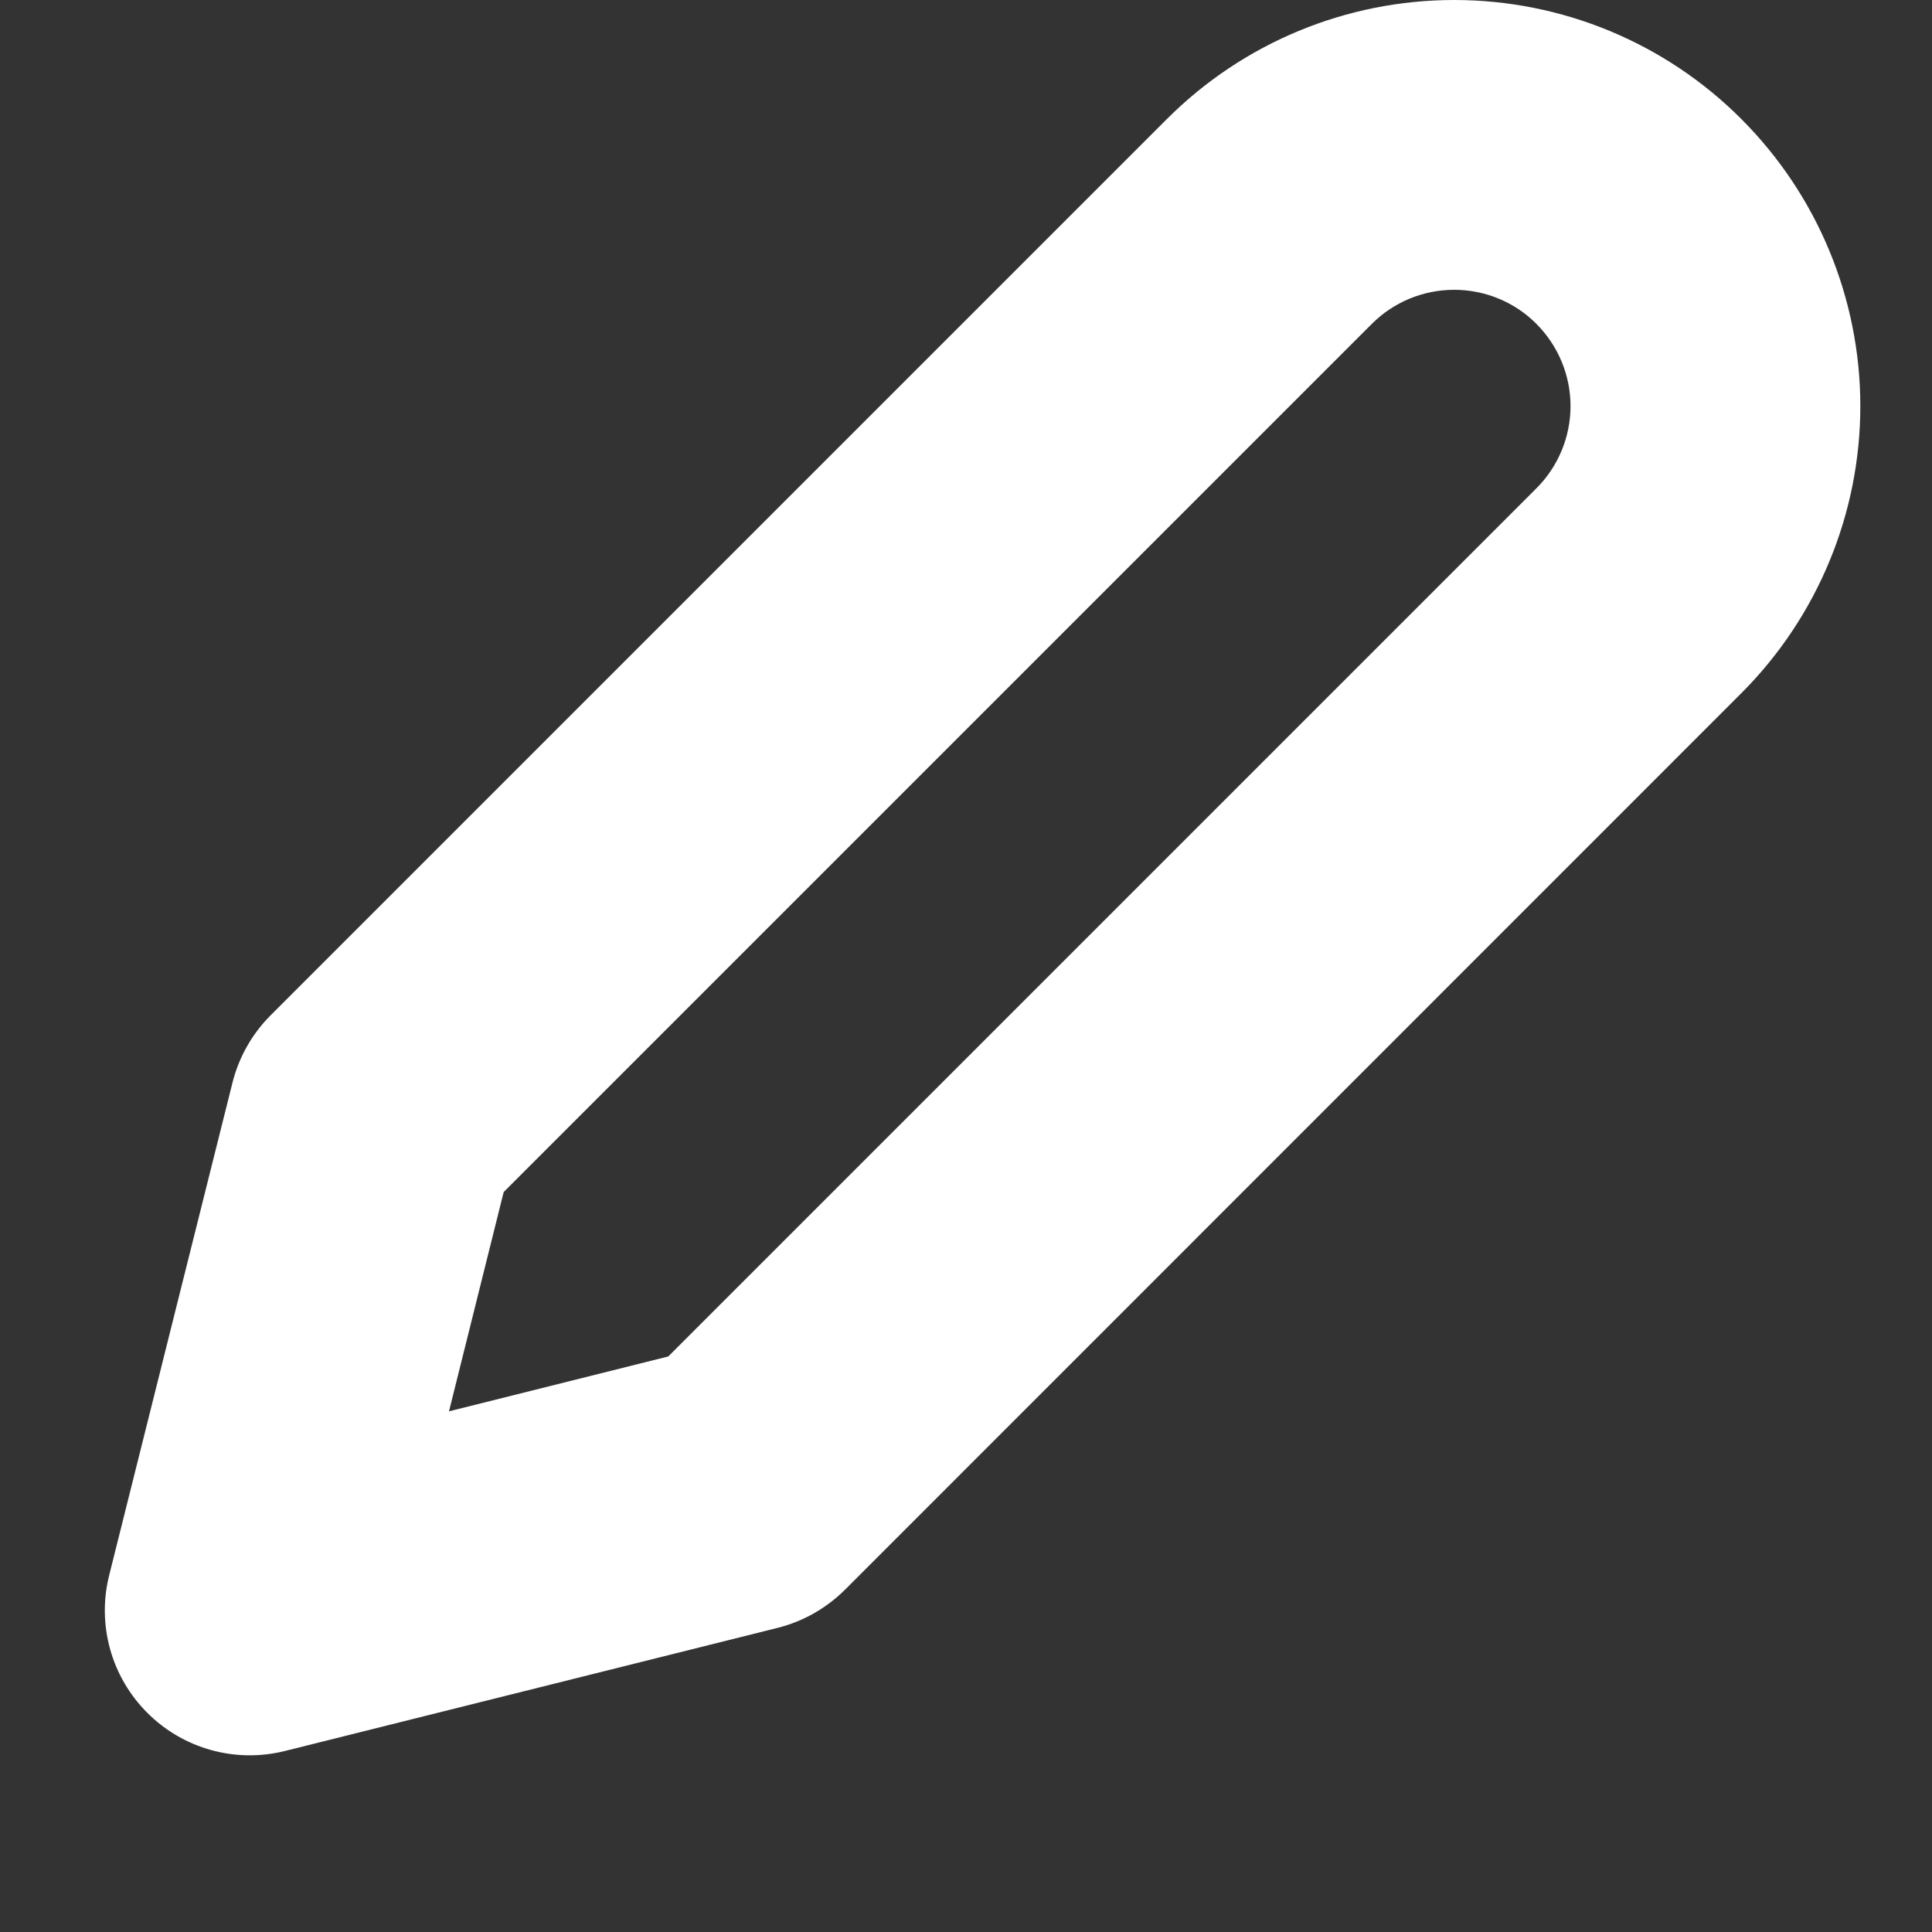 <svg width="10" height="10" viewBox="0 0 10 10" fill="none" xmlns="http://www.w3.org/2000/svg">
  <rect x="0" y="0" width="10" height="10" fill="#333333" stroke="none"/>
  <path fill-rule="evenodd" clip-rule="evenodd" d="M7.527 1.5C7.367 1.5 7.214 1.563 7.101 1.676L2.607 6.17L2.324 7.305L3.459 7.021L7.952 2.528C8.065 2.415 8.129 2.262 8.129 2.102C8.129 1.942 8.065 1.789 7.952 1.676C7.84 1.563 7.686 1.5 7.527 1.5ZM6.04 0.616C6.435 0.221 6.969 0 7.527 0C8.084 0 8.619 0.221 9.013 0.616C9.407 1.01 9.629 1.545 9.629 2.102C9.629 2.659 9.407 3.194 9.013 3.588L4.373 8.229C4.276 8.325 4.156 8.393 4.024 8.426L1.475 9.063C1.219 9.127 0.949 9.052 0.763 8.866C0.576 8.68 0.501 8.409 0.565 8.154L1.203 5.605C1.236 5.473 1.304 5.352 1.4 5.256L6.04 0.616Z" fill="white"/>
</svg>
